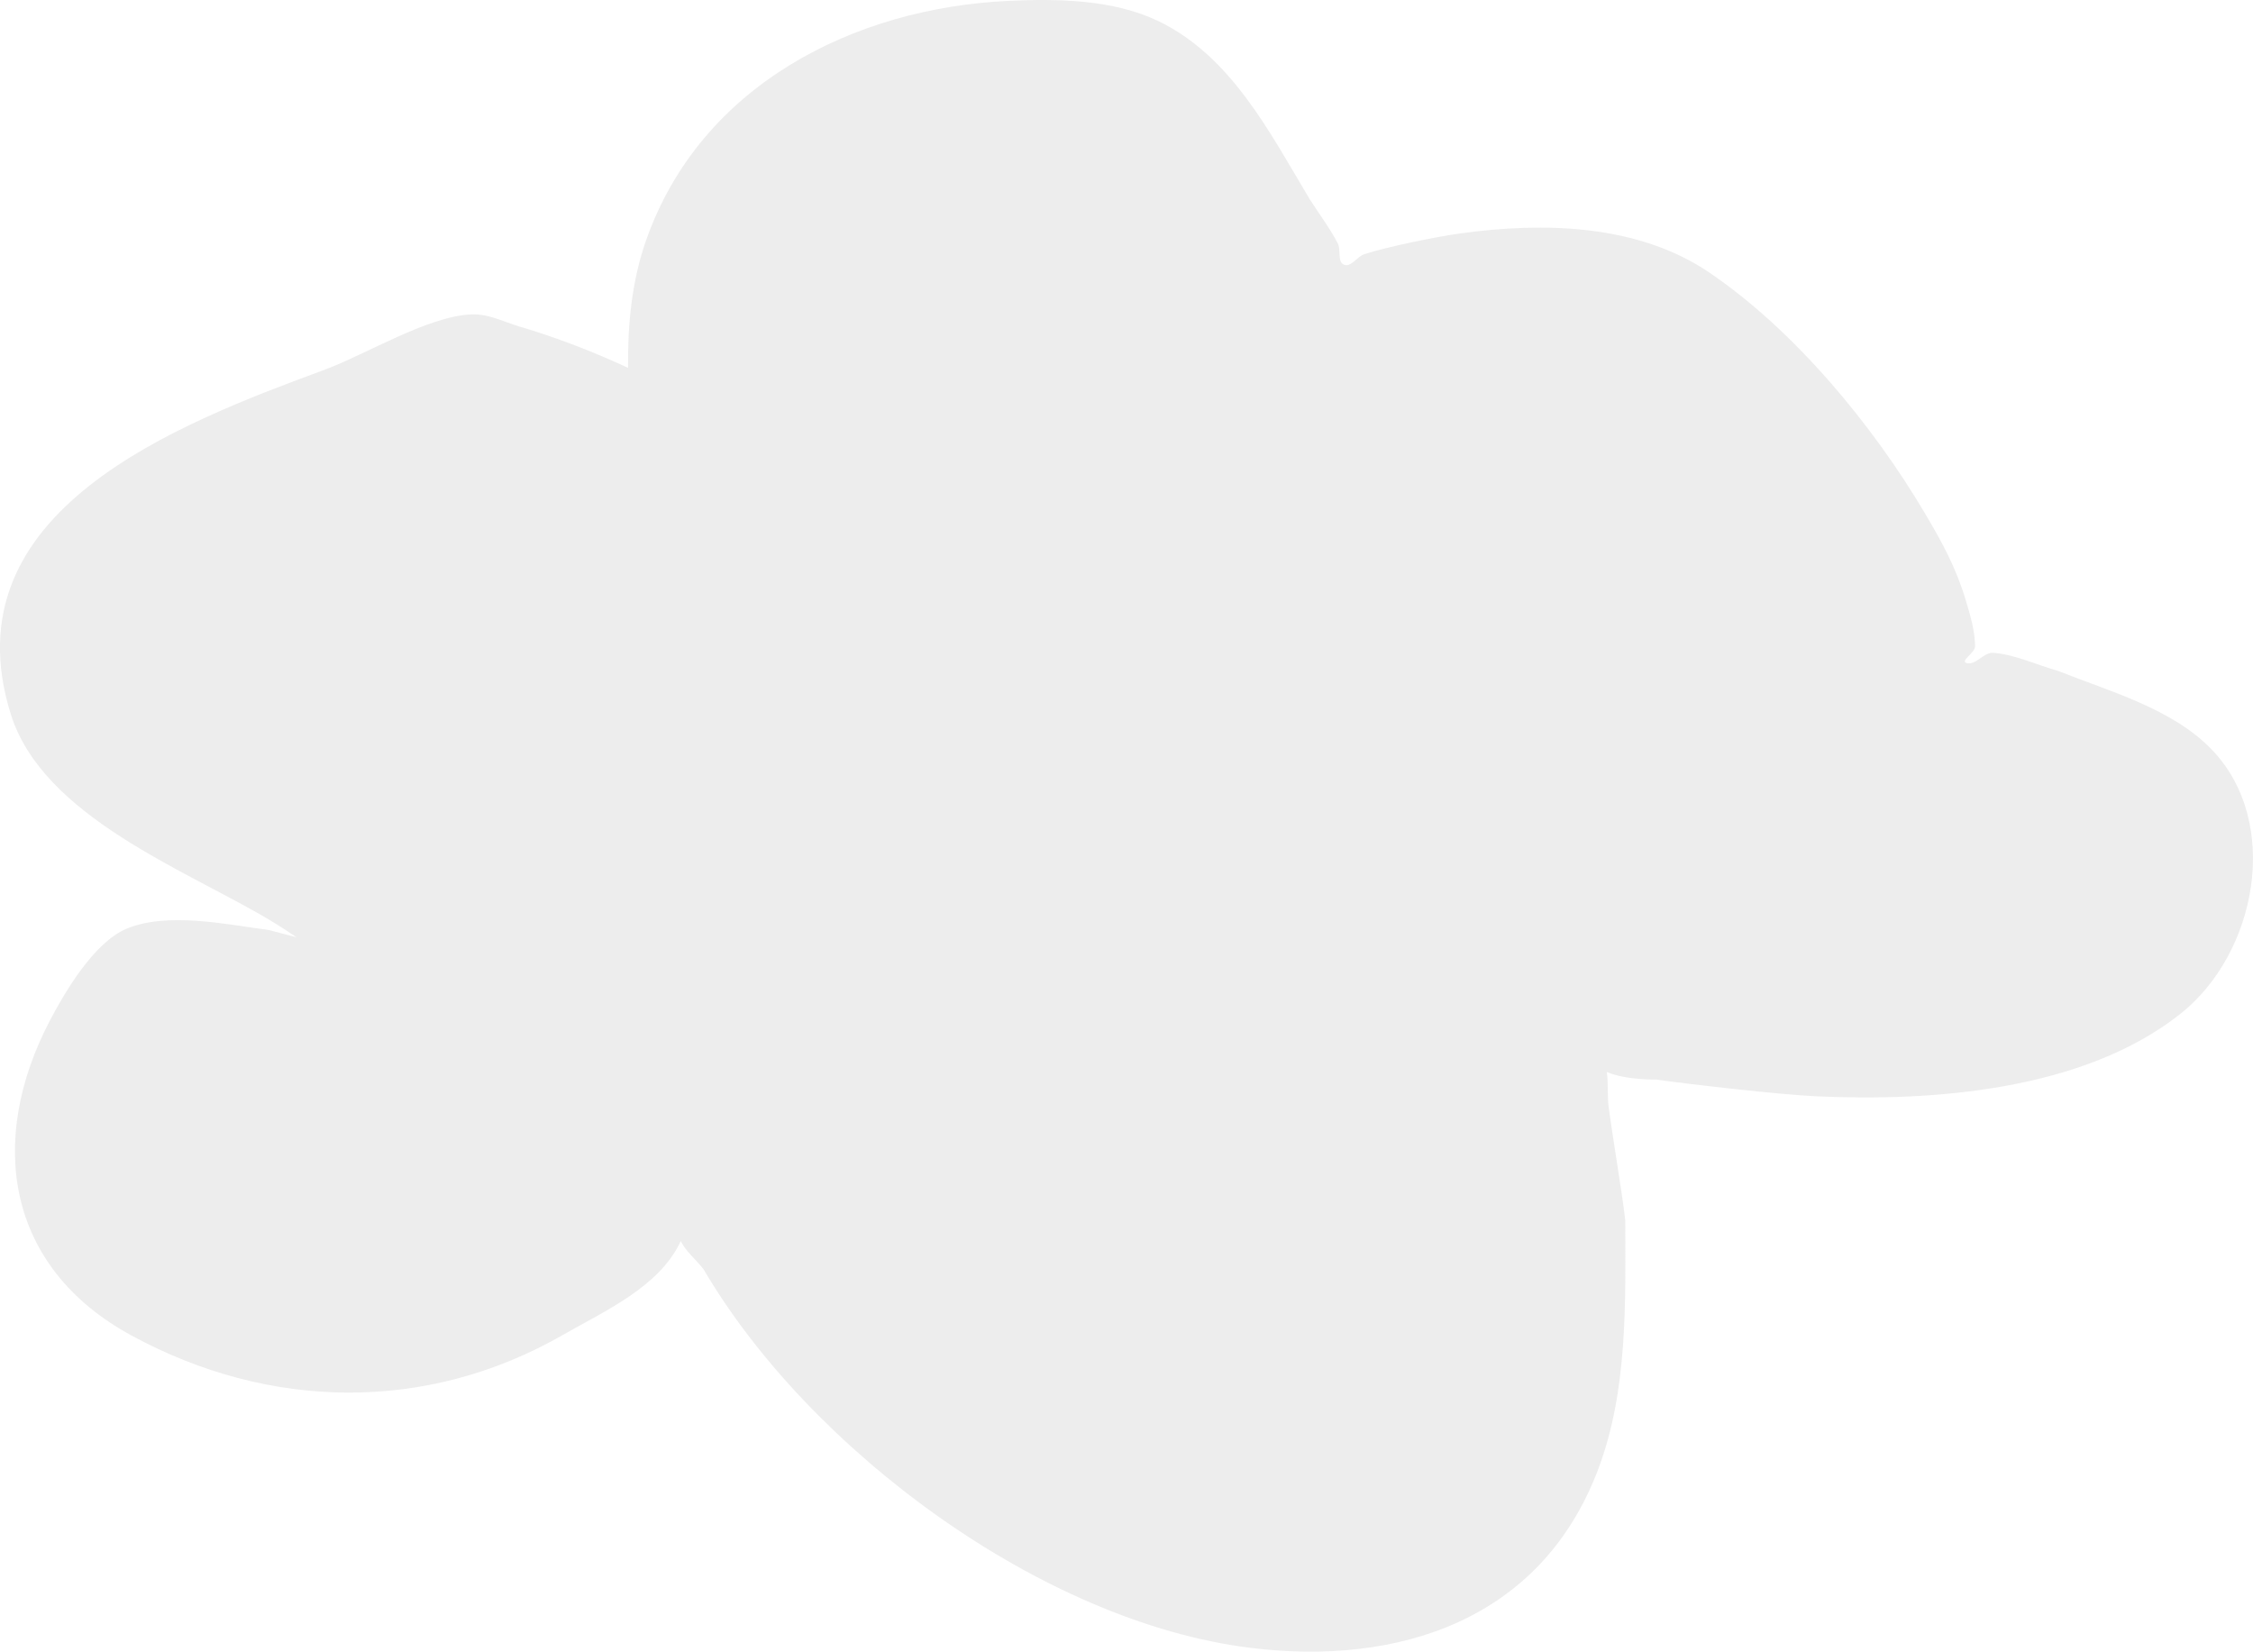 <svg version="1.1" xmlns="http://www.w3.org/2000/svg" xmlns:xlink="http://www.w3.org/1999/xlink" width="146.318" height="107.259" viewBox="0,0,146.318,107.259"><g transform="translate(-246.841,-126.371)"><g data-paper-data="{&quot;isPaintingLayer&quot;:true}" fill-opacity="0.612" fill="#e2e2e2" fill-rule="nonzero" stroke="none" stroke-width="0.5" stroke-linecap="butt" stroke-linejoin="miter" stroke-miterlimit="10" stroke-dasharray="" stroke-dashoffset="0" style="mix-blend-mode: normal"><path d="M287.628,150.261c-0.024,-2.809 0.232,-5.612 1.178,-8.299c3.534,-10.045 13.469,-15.073 23.554,-15.536c3.167,-0.145 6.766,-0.094 9.692,1.307c4.756,2.277 7.266,7.272 9.851,11.581c0.606,0.952 1.294,1.856 1.817,2.856c0.224,0.427 -0.042,1.206 0.404,1.389c0.457,0.188 0.848,-0.526 1.318,-0.68c1.466,-0.481 4.738,-1.148 6.284,-1.358c5.378,-0.731 11.468,-0.603 16.111,2.54c5.562,3.766 10.648,9.943 14.032,15.67c1.111,1.88 1.996,3.49 2.632,5.607c0.294,0.979 0.601,1.984 0.609,3.007c0.003,0.407 -0.96,0.941 -0.576,1.075c0.593,0.208 1.14,-0.712 1.766,-0.658c1.445,0.125 2.794,0.783 4.191,1.174c3.318,1.325 7.436,2.443 10.006,5.128c4.531,4.734 2.896,13.23 -2.055,17.147c-6.286,4.973 -16.041,5.71 -23.725,5.349c-2.264,-0.106 -7.957,-0.752 -10.317,-1.083c-0.03,-0.004 -1.975,0.041 -3.208,-0.491c0.11,0.748 0.022,1.533 0.123,2.287c0.329,2.445 0.772,4.874 1.076,7.323c0.01,5.35 0.176,11.036 -1.744,16.152c-3.713,9.89 -13.059,12.816 -22.604,11.633c-13.56,-1.68 -28.628,-12.858 -35.503,-24.572c-0.471,-0.628 -1.155,-1.149 -1.488,-1.847c-1.372,2.968 -4.877,4.508 -7.669,6.107c-8.824,5.053 -19.039,4.906 -28.016,0.022c-8.141,-4.429 -9.373,-12.656 -5.278,-20.461c0.99,-1.888 2.868,-5.053 4.945,-5.936c2.674,-1.137 6.59,-0.278 9.284,0.076c0.596,0.158 1.192,0.315 1.788,0.471c-0.562,-0.381 -1.143,-0.76 -1.756,-1.126c-5.415,-3.237 -14.721,-6.694 -16.808,-13.363c-4.133,-13.208 10.881,-18.858 20.366,-22.365c2.719,-1.005 6.661,-3.459 9.527,-3.6c1.214,-0.06 2.354,0.603 3.531,0.905c2.376,0.733 4.537,1.58 6.659,2.566z"/></g></g></svg>
